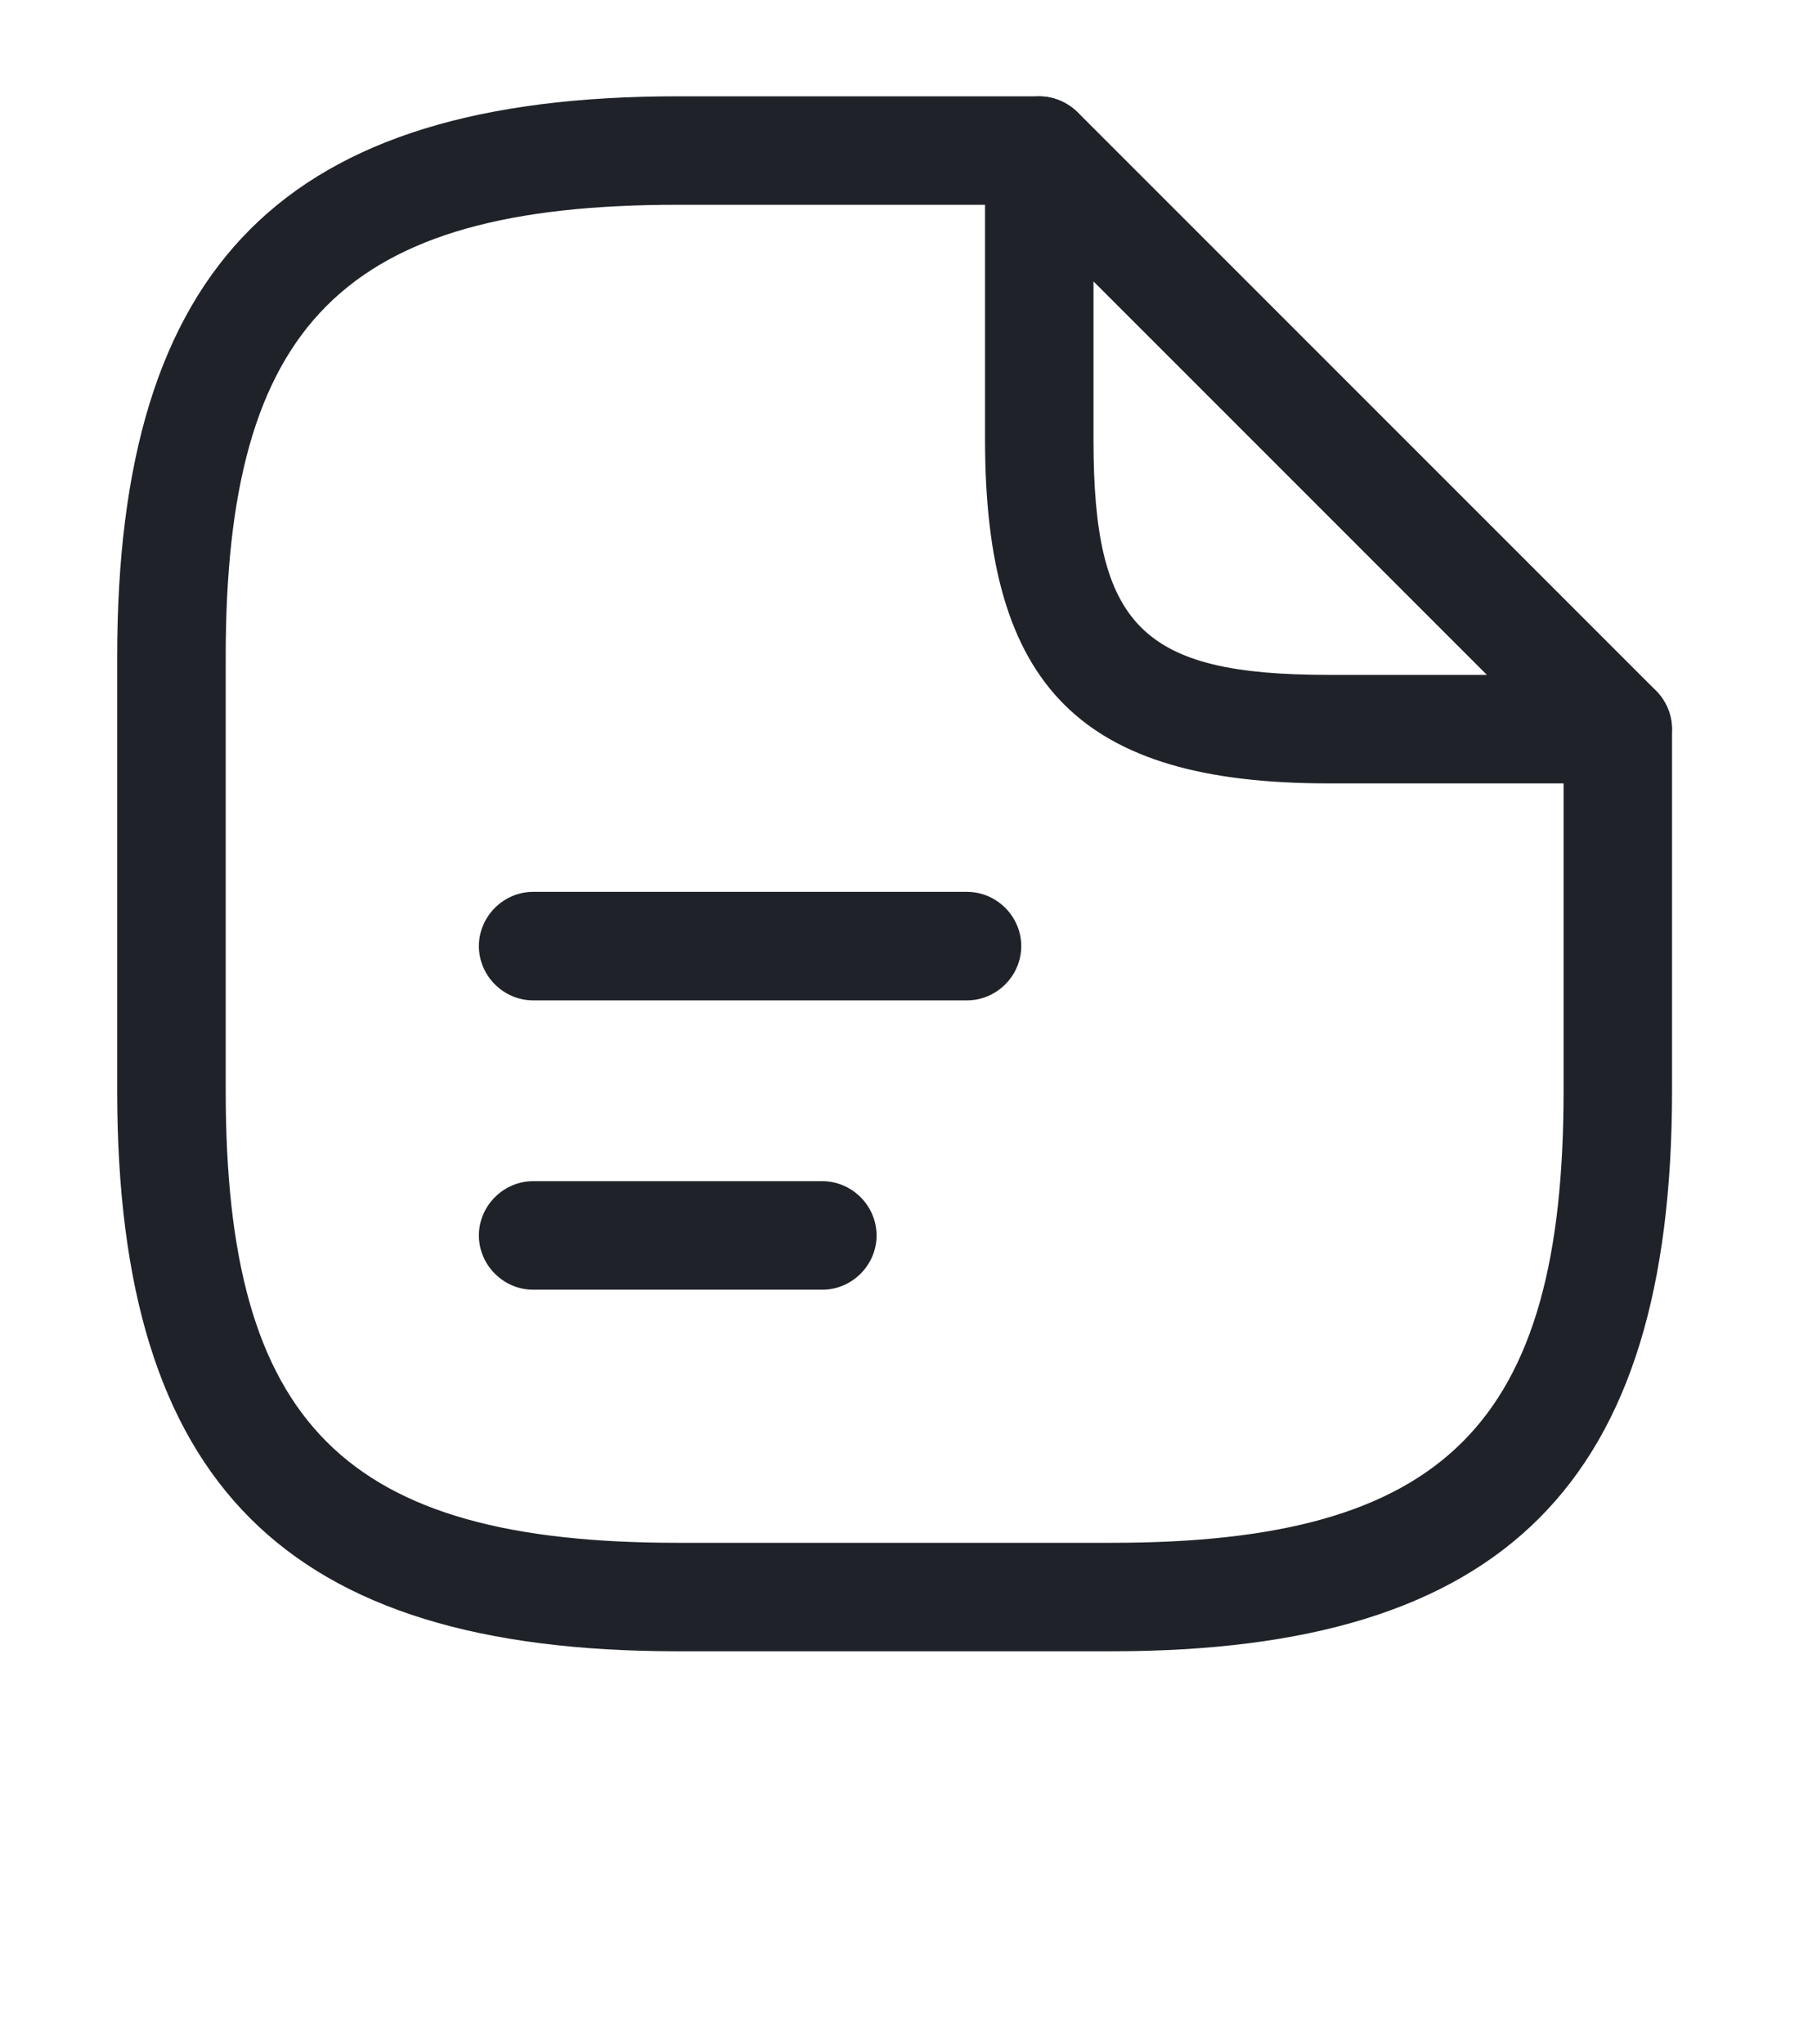<svg width="32" height="36" viewBox="0 0 32 36" fill="none" xmlns="http://www.w3.org/2000/svg">
<path d="M19.577 29.078H11.935C5.019 29.078 2.064 26.124 2.064 19.208V11.566C2.064 4.651 5.019 1.696 11.935 1.696H18.303C18.825 1.696 19.258 2.129 19.258 2.651C19.258 3.173 18.825 3.606 18.303 3.606H11.935C6.064 3.606 3.975 5.695 3.975 11.566V19.208C3.975 25.079 6.064 27.168 11.935 27.168H19.577C25.448 27.168 27.537 25.079 27.537 19.208V12.84C27.537 12.318 27.97 11.885 28.492 11.885C29.014 11.885 29.447 12.318 29.447 12.84V19.208C29.447 26.124 26.492 29.078 19.577 29.078Z" fill="#1F2329"/>
<path d="M28.492 13.795H23.397C19.042 13.795 17.348 12.101 17.348 7.745V2.651C17.348 2.269 17.577 1.912 17.933 1.772C18.29 1.619 18.698 1.708 18.978 1.976L29.167 12.165C29.434 12.432 29.523 12.852 29.37 13.209C29.218 13.565 28.874 13.795 28.492 13.795ZM19.258 4.956V7.745C19.258 11.031 20.111 11.884 23.397 11.884H26.186L19.258 4.956Z" fill="#1F2329"/>
<path d="M17.03 17.616H9.389C8.867 17.616 8.434 17.183 8.434 16.66C8.434 16.138 8.867 15.705 9.389 15.705H17.03C17.553 15.705 17.986 16.138 17.986 16.66C17.986 17.183 17.553 17.616 17.03 17.616Z" fill="#1F2329"/>
<path d="M14.483 22.711H9.389C8.867 22.711 8.434 22.278 8.434 21.756C8.434 21.233 8.867 20.8 9.389 20.8H14.483C15.005 20.8 15.438 21.233 15.438 21.756C15.438 22.278 15.005 22.711 14.483 22.711Z" fill="#1F2329"/>
</svg>
